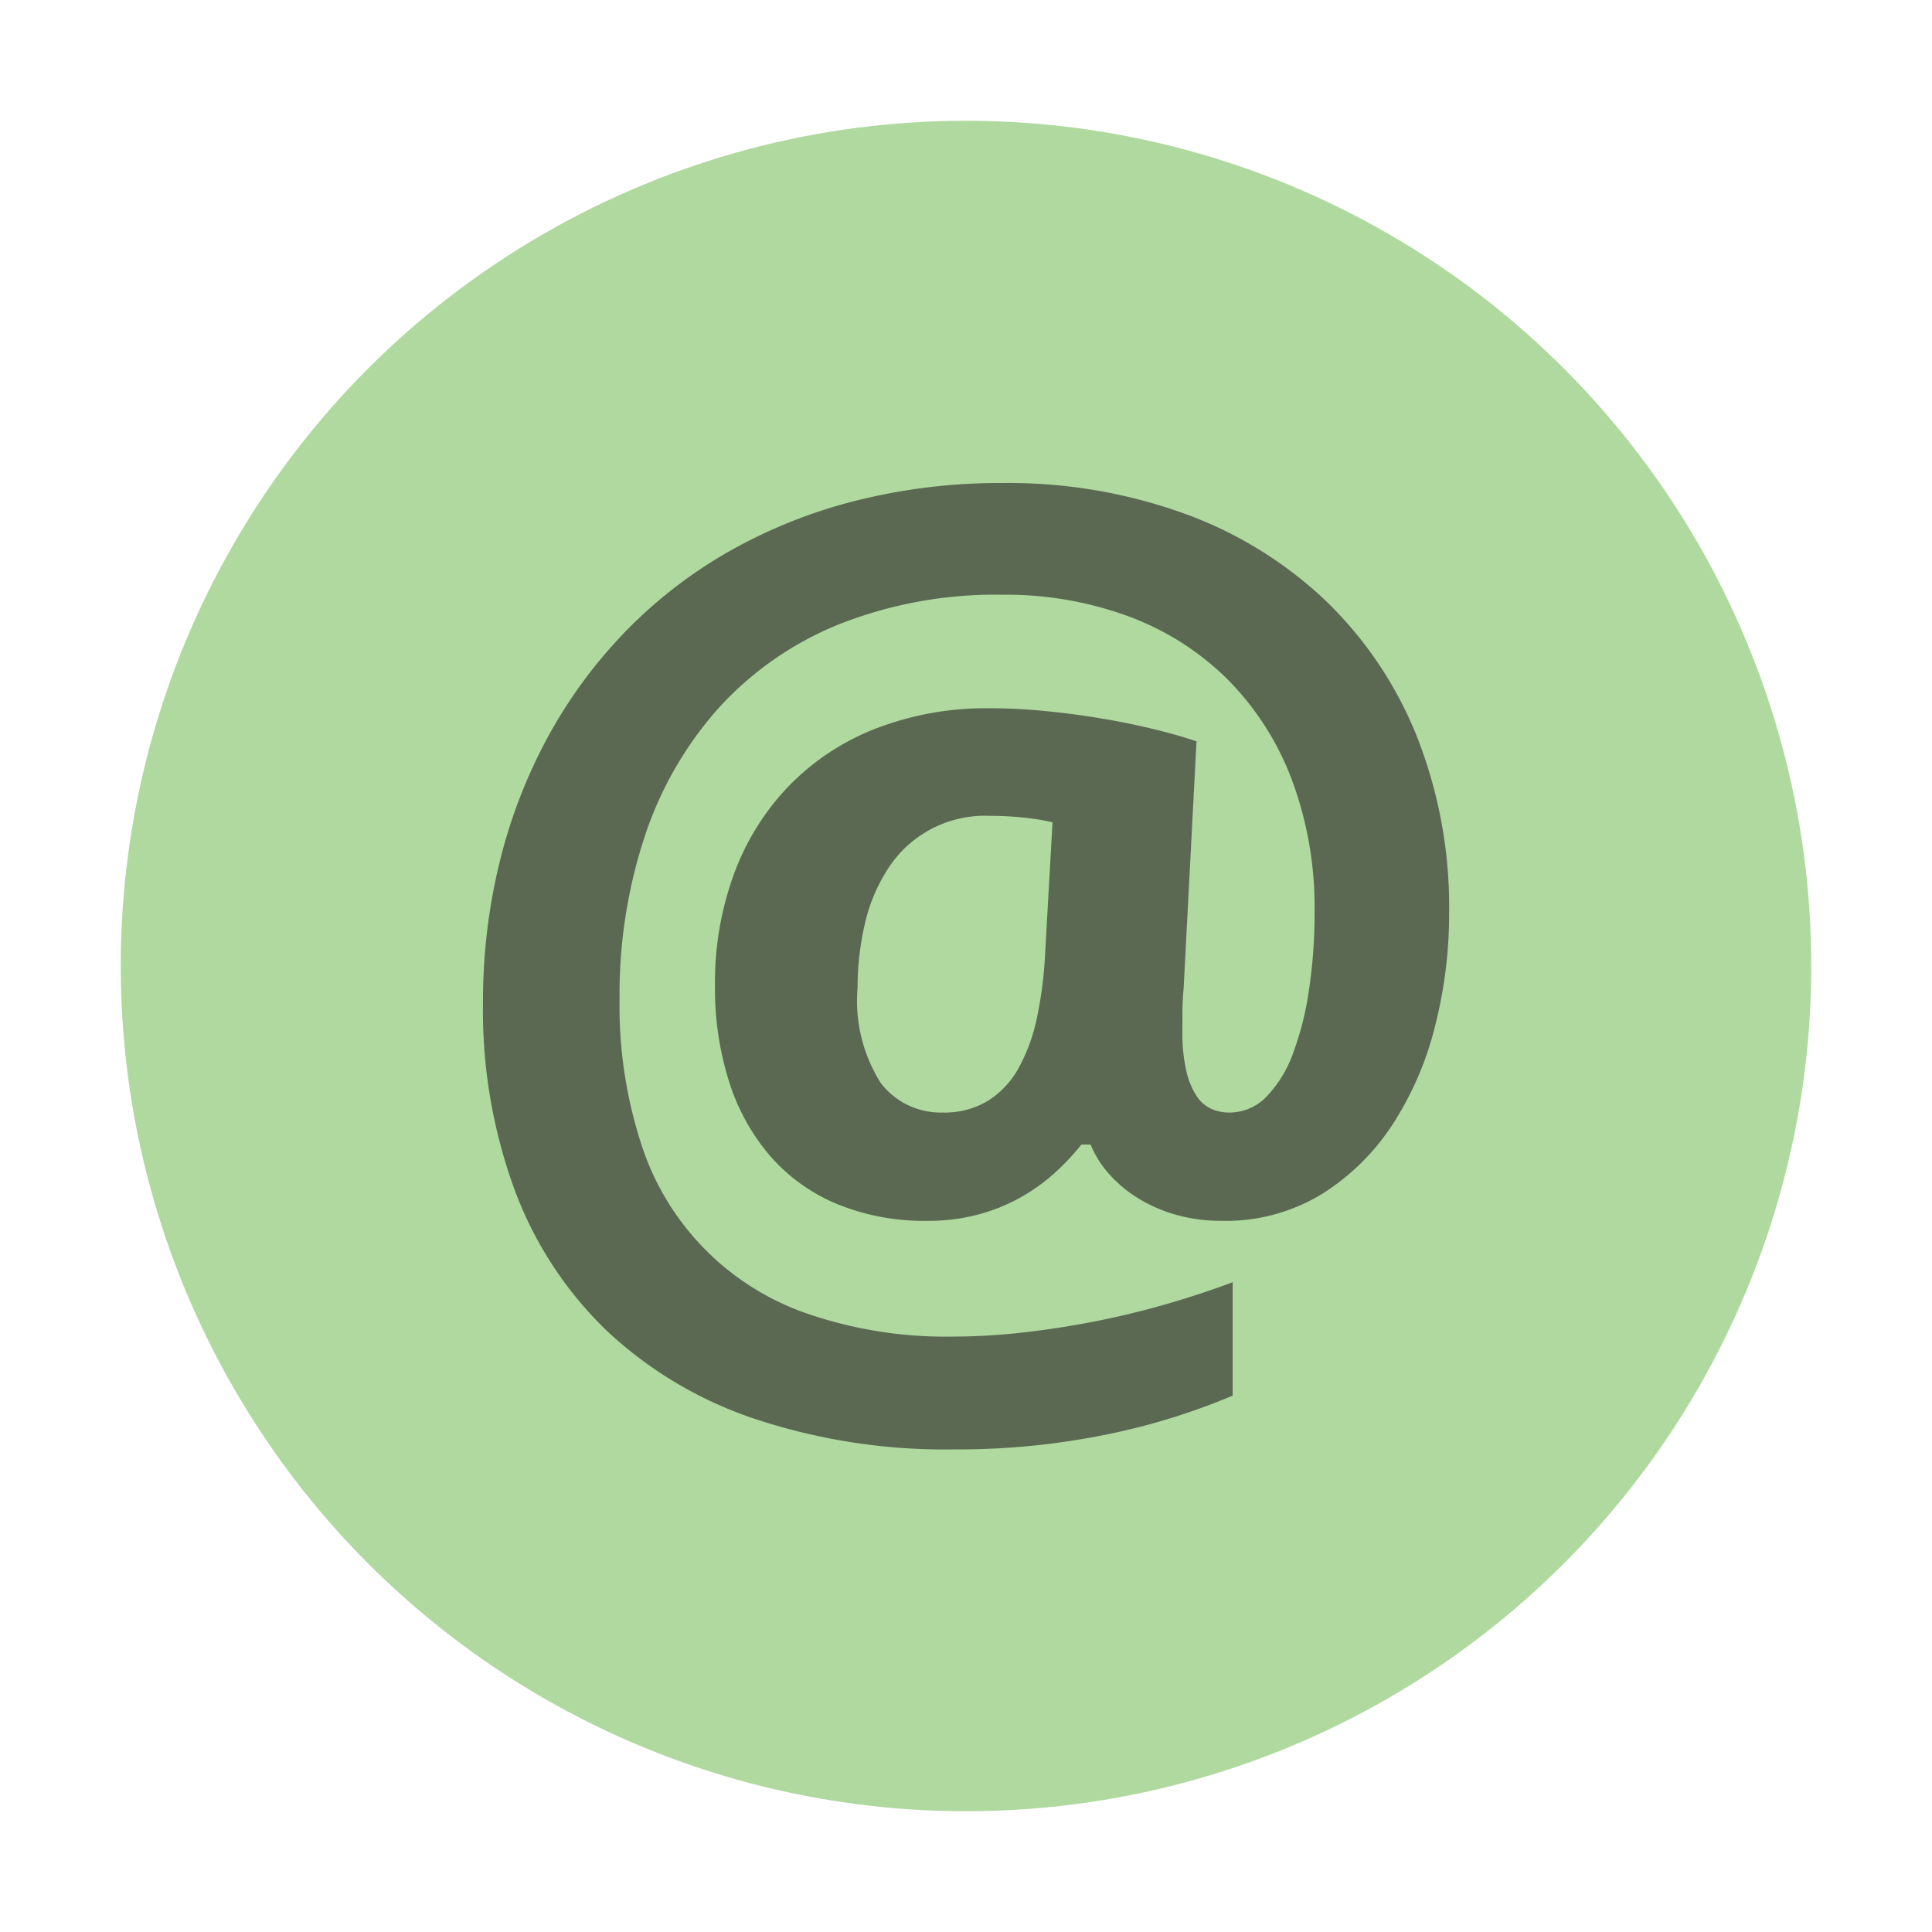 <svg id="Layer_1" data-name="Layer 1" xmlns="http://www.w3.org/2000/svg" viewBox="0 0 32 32">
  <title>annotationtype@2x</title>
  <circle cx="16" cy="16" r="14" fill="#62b543" opacity="0.5"/>
  <path d="M23.453,12.161a6.44,6.44,0,0,0-1.533-2.247,6.737,6.737,0,0,0-2.338-1.42A8.587,8.587,0,0,0,16.618,8a9.791,9.791,0,0,0-2.465.299,8.424,8.424,0,0,0-2.109.852,7.695,7.695,0,0,0-1.706,1.331,8.015,8.015,0,0,0-1.268,1.733,8.651,8.651,0,0,0-.795,2.066A9.649,9.649,0,0,0,8,16.606a8.625,8.625,0,0,0,.53,3.118,6.26,6.26,0,0,0,1.528,2.325,6.677,6.677,0,0,0,2.45,1.454,10.012,10.012,0,0,0,3.295.504,12.359,12.359,0,0,0,2.49-.24,10.99,10.99,0,0,0,2.124-.651V21.237q-0.519.196-1.095,0.362-0.576.167-1.171,0.284-0.596.118-1.197,0.186a10.338,10.338,0,0,1-1.171.069,7.046,7.046,0,0,1-2.373-.367,4.382,4.382,0,0,1-2.791-2.829,7.384,7.384,0,0,1-.357-2.394,8.352,8.352,0,0,1,.413-2.683,6.035,6.035,0,0,1,1.212-2.12,5.452,5.452,0,0,1,1.986-1.395,7.033,7.033,0,0,1,2.745-.499,5.856,5.856,0,0,1,2.058.352,4.58,4.58,0,0,1,1.635,1.028,4.715,4.715,0,0,1,1.075,1.655,6.037,6.037,0,0,1,.387,2.232,8.493,8.493,0,0,1-.092,1.278,5.071,5.071,0,0,1-.265,1.052,2.02,2.02,0,0,1-.438.715,0.852,0.852,0,0,1-.621.264,0.732,0.732,0,0,1-.29-0.059,0.584,0.584,0,0,1-.244-0.21,1.251,1.251,0,0,1-.173-0.416,2.843,2.843,0,0,1-.066-0.675V16.802q0-.205.02-0.421l0.214-4.102q-0.285-.098-0.682-0.196-0.397-.098-0.851-0.176t-0.942-.127q-0.489-.049-0.947-0.049a5.068,5.068,0,0,0-1.895.338,4.06,4.06,0,0,0-1.436.95,4.176,4.176,0,0,0-.907,1.454,5.233,5.233,0,0,0-.316,1.851,5.114,5.114,0,0,0,.234,1.591,3.499,3.499,0,0,0,.682,1.234,2.998,2.998,0,0,0,1.105.793,3.812,3.812,0,0,0,1.502.279,3.187,3.187,0,0,0,.83-0.103,3.058,3.058,0,0,0,.698-0.279,3.102,3.102,0,0,0,.57-0.406,3.918,3.918,0,0,0,.448-0.475h0.153a1.704,1.704,0,0,0,.321.504,2.167,2.167,0,0,0,.494.402,2.465,2.465,0,0,0,.626.264,2.755,2.755,0,0,0,.728.093,3.06,3.06,0,0,0,1.665-.446,3.819,3.819,0,0,0,1.177-1.165,5.361,5.361,0,0,0,.698-1.63,7.508,7.508,0,0,0,.229-1.841A7.684,7.684,0,0,0,23.453,12.161Zm-9.132,3.158a2.82,2.82,0,0,1,.377-0.915,1.908,1.908,0,0,1,1.696-.891,5.271,5.271,0,0,1,.56.029,3.797,3.797,0,0,1,.479.078l-0.122,2.164a6.621,6.621,0,0,1-.138,1.082,2.955,2.955,0,0,1-.306.832,1.476,1.476,0,0,1-.509.538,1.383,1.383,0,0,1-.738.191,1.251,1.251,0,0,1-1.029-.485,2.549,2.549,0,0,1-.387-1.581A4.672,4.672,0,0,1,14.321,15.319Z" fill="#231f20" opacity="0.6" style="isolation: isolate"/>
</svg>
